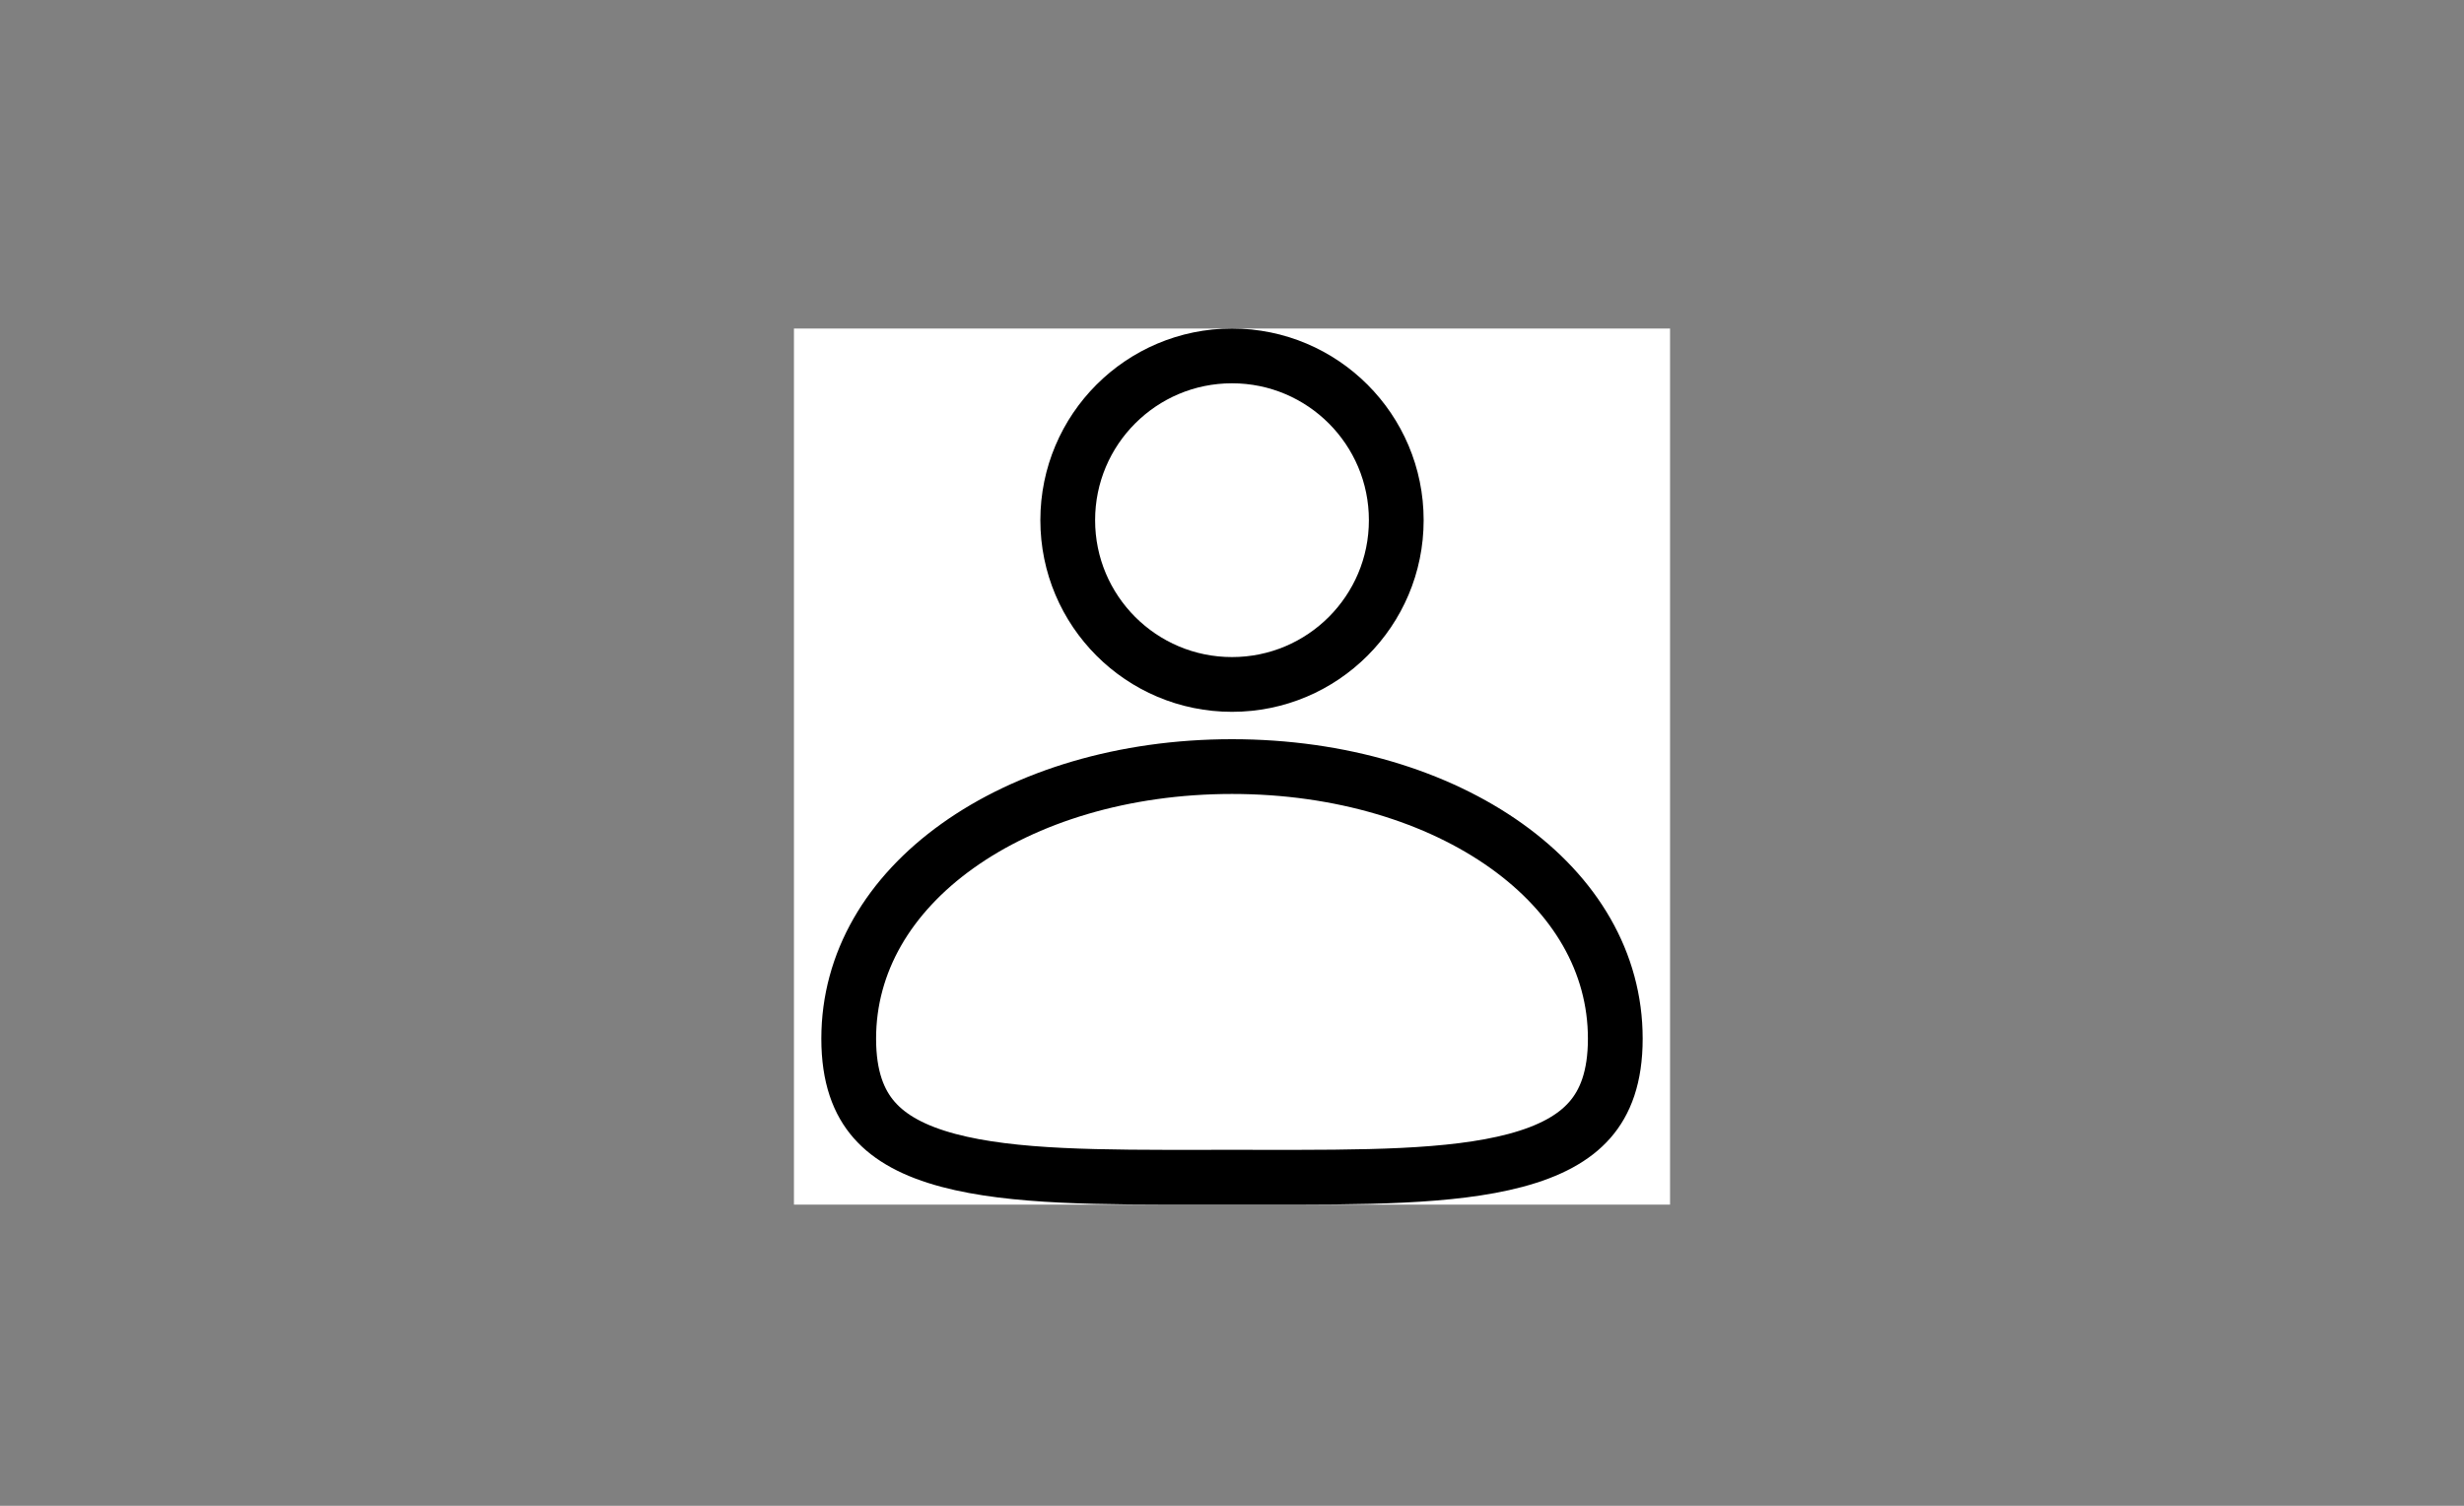 <svg width="90" height="55" viewBox="0 0 90 55" fill="none" xmlns="http://www.w3.org/2000/svg">
<rect x="0" y="0" width="90" height="55" fill="#808080" stroke="none"/>
<rect width="32" height="32" transform="translate(29 12)" fill="white"/>
<path d="M59 37.938C59 39.343 58.634 40.264 58.069 40.908C57.489 41.571 56.6 42.054 55.35 42.386C53.006 43.008 49.8 43.004 46.028 42.999C45.69 42.998 45.347 42.998 45 42.998C44.653 42.998 44.31 42.998 43.972 42.999C40.2 43.004 36.994 43.008 34.65 42.386C33.4 42.054 32.511 41.571 31.931 40.908C31.366 40.264 31 39.343 31 37.938C31 35.147 32.465 32.691 34.975 30.898C37.494 29.098 41.032 28 45 28C48.968 28 52.506 29.098 55.025 30.898C57.535 32.691 59 35.147 59 37.938Z" stroke="currentColor" stroke-width="2"/>
<circle cx="45" cy="19" r="6" stroke="currentColor" stroke-width="2"/>
</svg>
